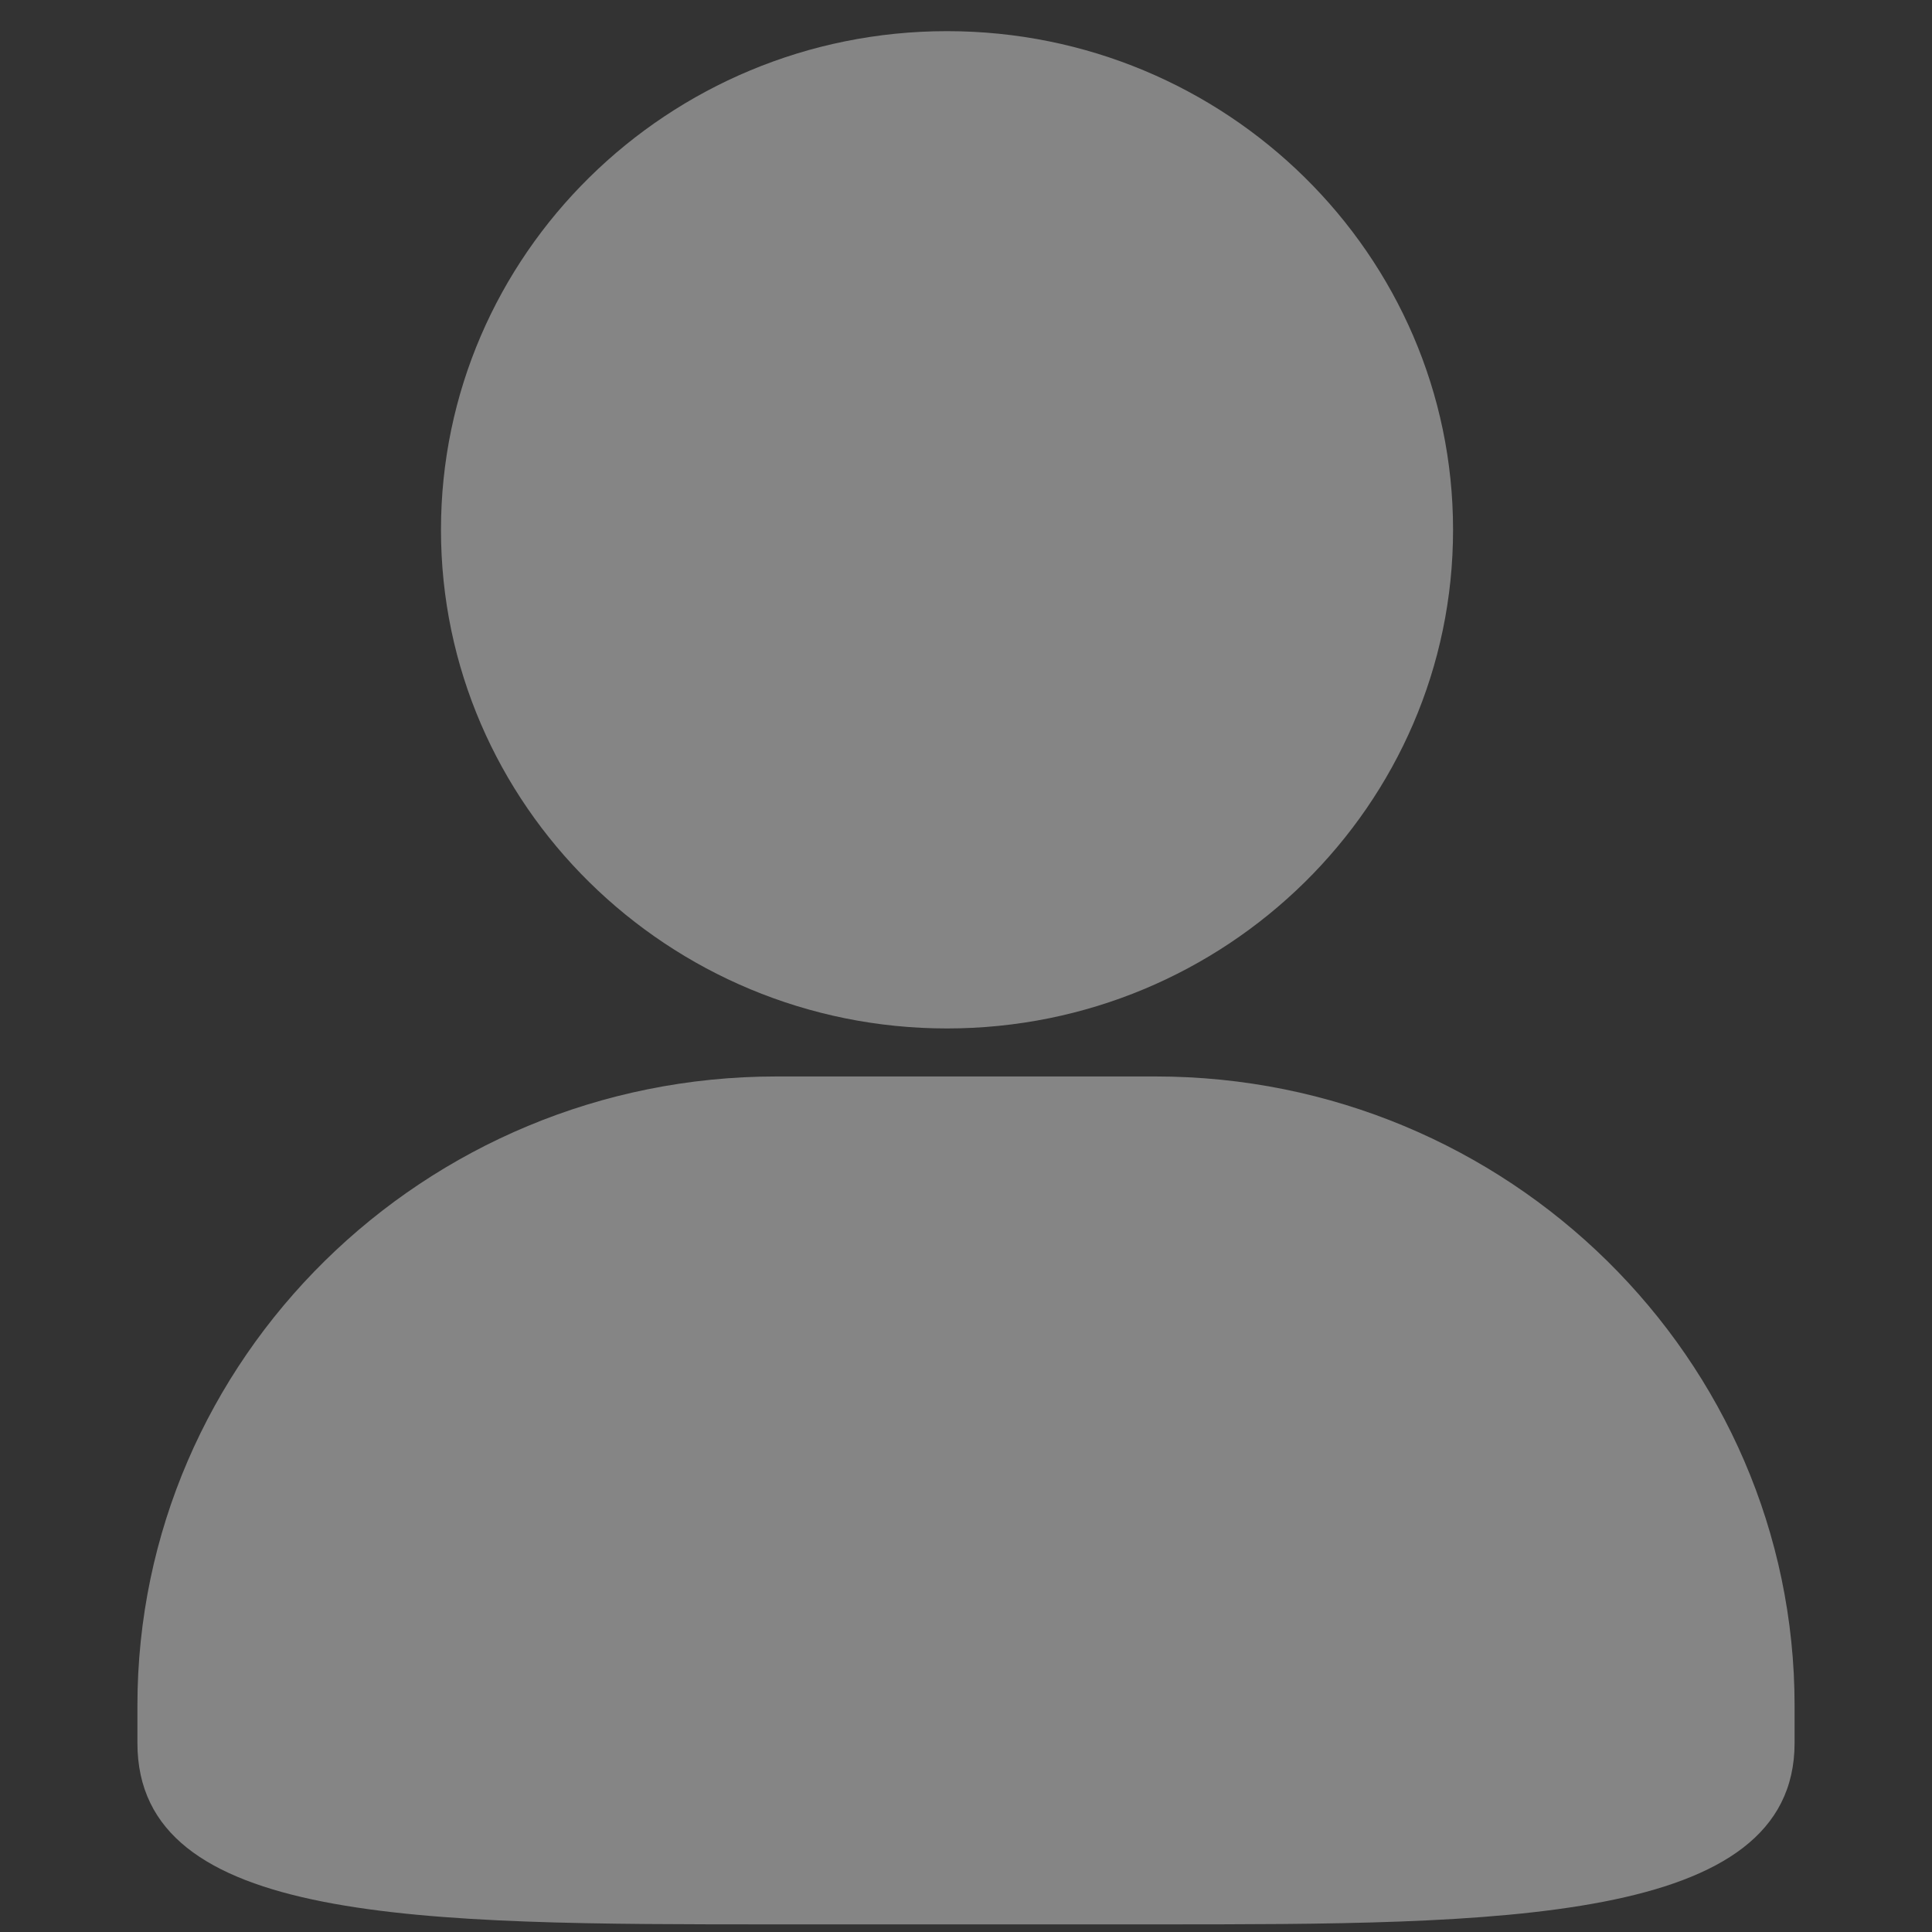 <svg xmlns="http://www.w3.org/2000/svg" xmlns:xlink="http://www.w3.org/1999/xlink" fill="none" version="1.1" width="40" height="40" viewBox="0 0 40 40"><rect x="0" y="0" width="40" height="40" fill="#333333" stroke="none"/><defs><clipPath id="master_svg0_43_3382"><rect x="0" y="0" width="40" height="40" rx="0"/></clipPath></defs><g clip-path="url(#master_svg0_43_3382)"><g><path d="M19.607,21.293C25.384,21.293,30.085,16.663,30.084,10.969C30.084,5.276,25.384,0.645,19.607,0.645C13.83,0.645,9.13,5.277,9.13,10.969C9.129,16.661,13.83,21.293,19.607,21.293ZM23.925,22.287L16.074,22.287C8.779,22.287,2.845,28.13,2.845,35.313L2.845,36.086C2.845,39.842,8.684,39.842,16.074,39.842L23.925,39.842C31.024,39.842,37.155,39.842,37.155,36.086L37.155,35.313C37.155,28.131,31.22,22.287,23.925,22.287Z" fill="#FFFFFF" fill-opacity="0.4"/></g></g></svg>